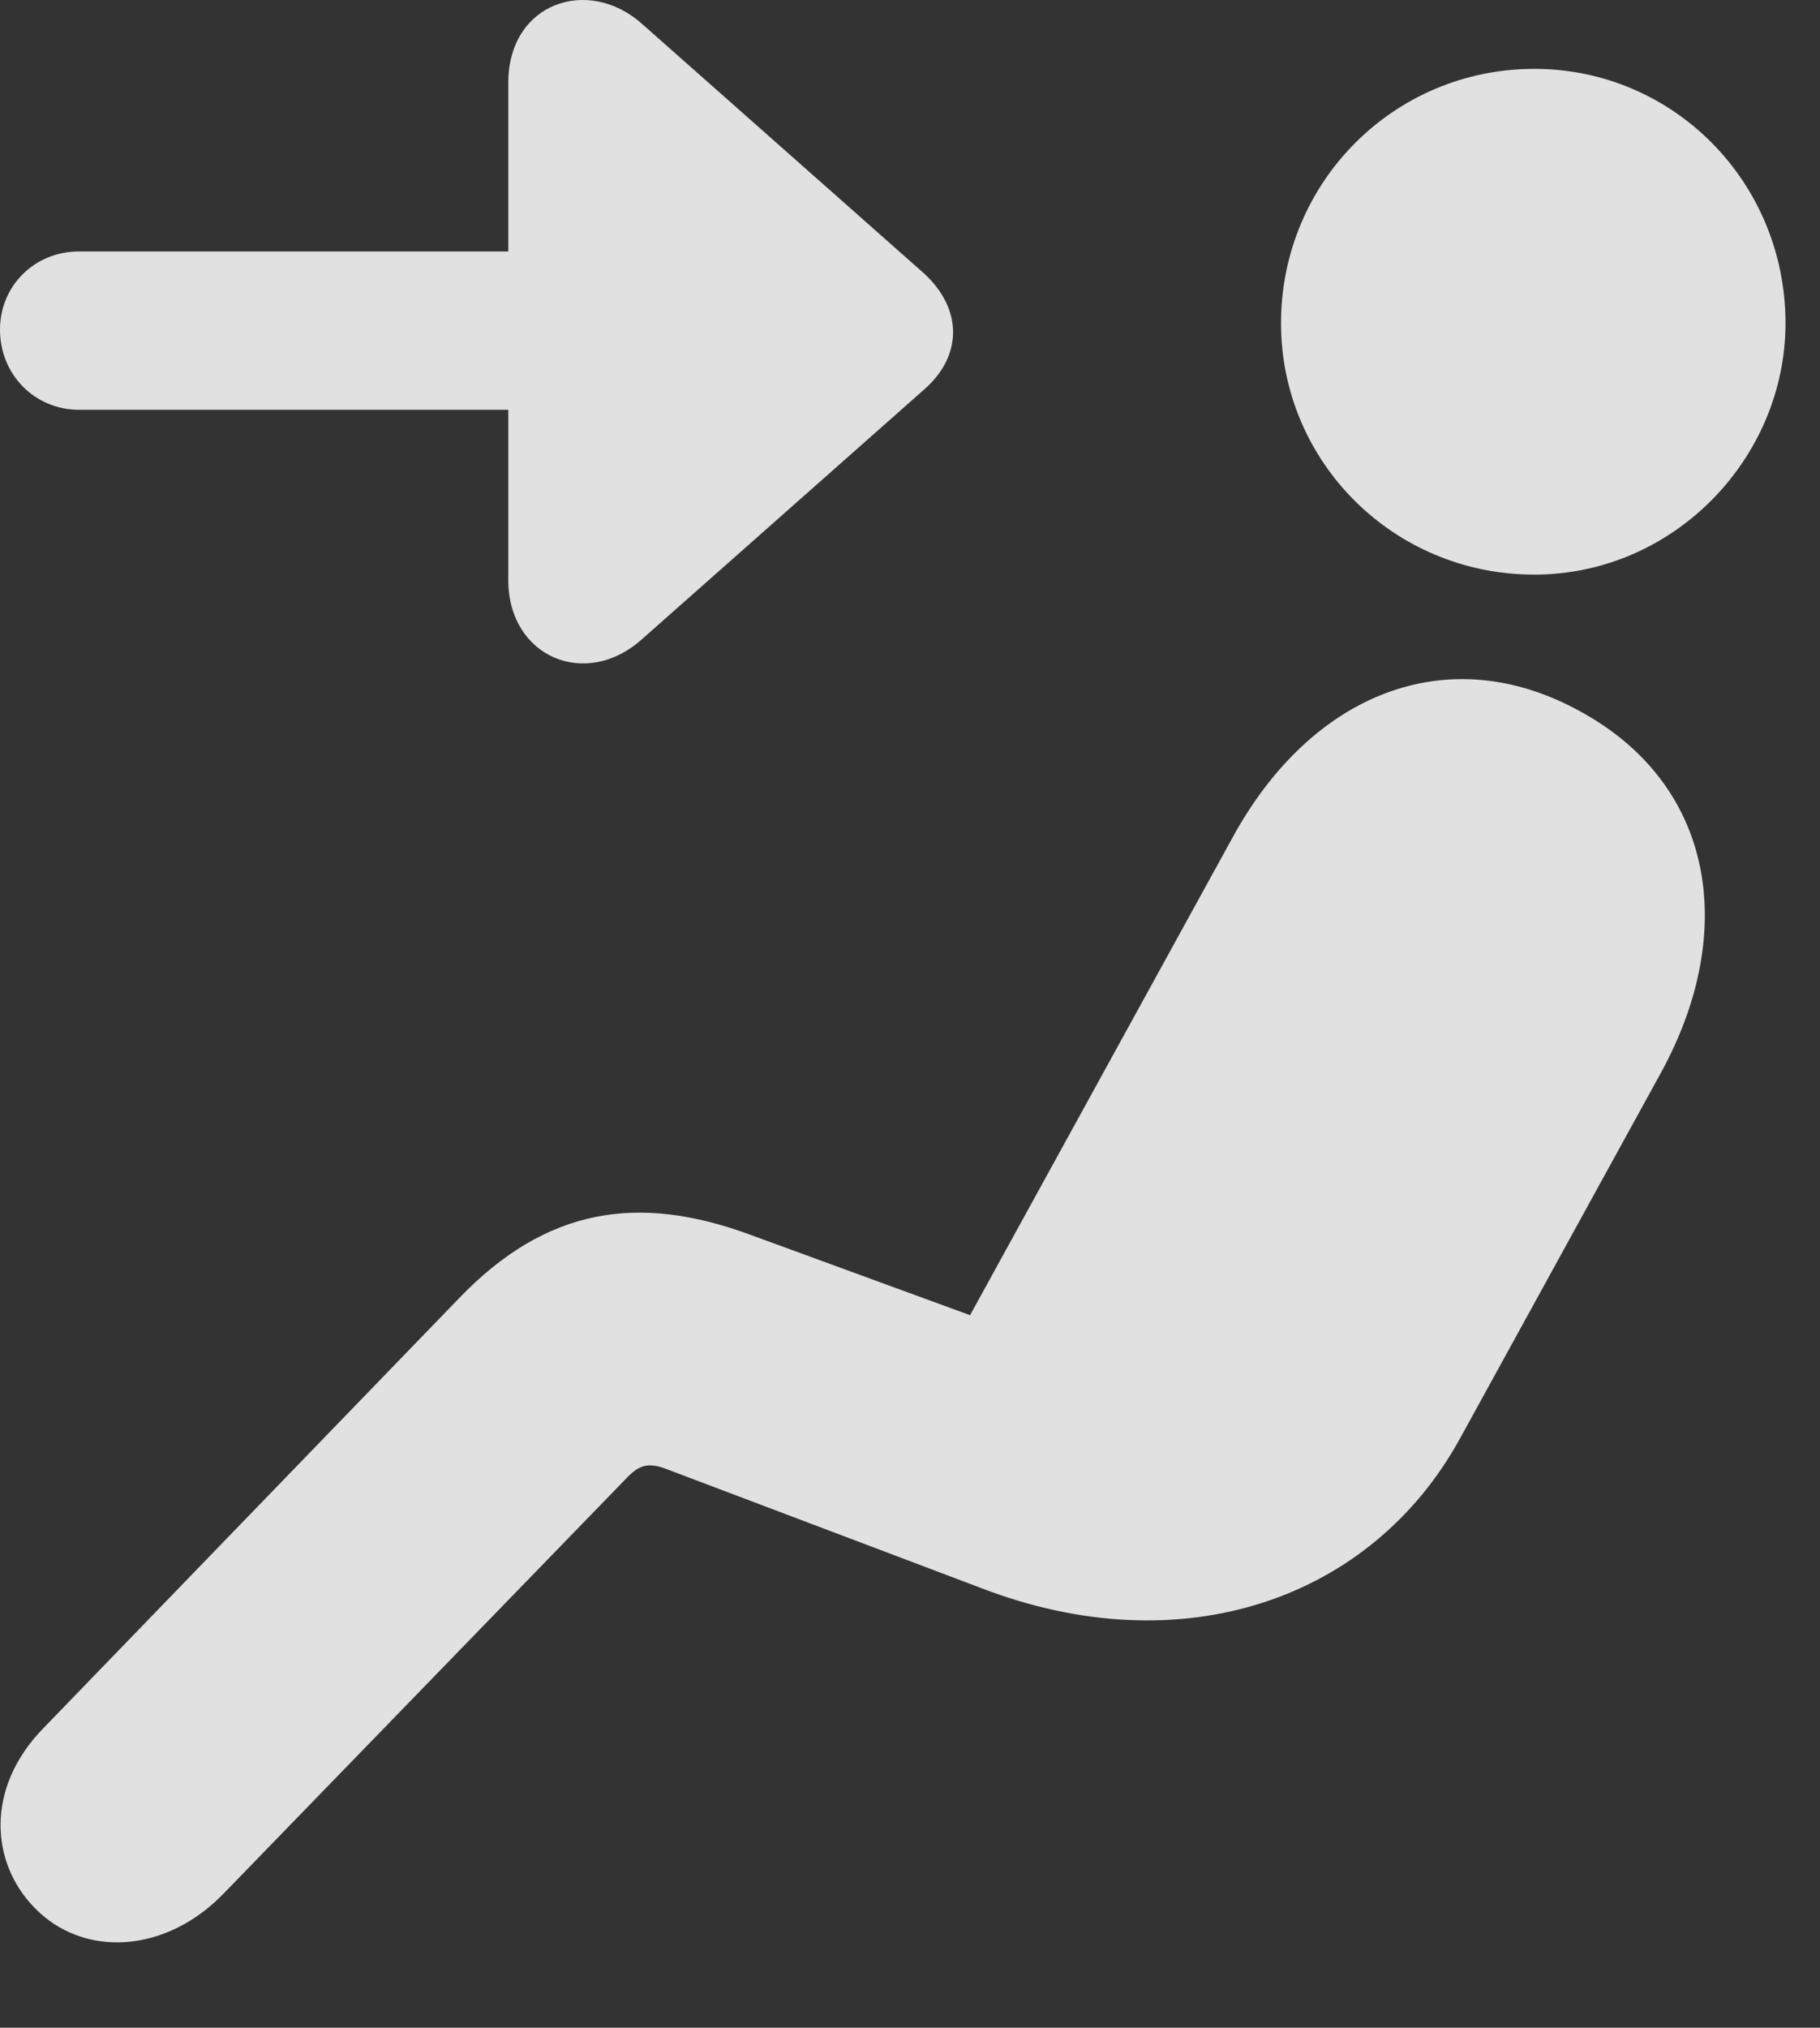 <?xml version="1.0" encoding="UTF-8"?>
<!--Generator: Apple Native CoreSVG 326-->
<!DOCTYPE svg
PUBLIC "-//W3C//DTD SVG 1.1//EN"
       "http://www.w3.org/Graphics/SVG/1.1/DTD/svg11.dtd">
<svg version="1.1" xmlns="http://www.w3.org/2000/svg" xmlns:xlink="http://www.w3.org/1999/xlink" viewBox="0 0 19.092 21.258">
 <rect x="0" y="0" width="19.092" height="21.258" fill="#333333" stroke="none"/>
 <g>
  <rect height="21.258" opacity="0" width="19.092" x="0" y="0"/>
  <path d="M16.094 6.024C17.559 6.024 18.73 4.804 18.73 3.388C18.73 1.913 17.559 0.722 16.094 0.722C14.619 0.722 13.438 1.913 13.438 3.388C13.438 4.843 14.619 6.024 16.094 6.024ZM0.361 19.999C0.869 20.526 1.738 20.487 2.354 19.843L6.562 15.507C6.699 15.36 6.797 15.321 7.012 15.409L10.293 16.649C12.402 17.46 14.385 16.767 15.312 15.087L17.422 11.249C18.242 9.755 17.979 8.212 16.562 7.45C15.185 6.698 13.75 7.265 12.92 8.798L10.176 13.788L7.852 12.938C6.699 12.518 5.732 12.655 4.814 13.612L0.449 18.124C-0.156 18.749-0.098 19.53 0.361 19.999Z" fill="white" fill-opacity="0.85"/>
  <path d="M0 3.456C0 3.925 0.361 4.296 0.83 4.296L5.332 4.296L5.332 6.083C5.332 6.884 6.143 7.235 6.738 6.698L9.697 4.081C10.098 3.729 10.098 3.241 9.697 2.87L6.738 0.253C6.172-0.255 5.332 0.028 5.332 0.868L5.332 2.636L0.83 2.636C0.361 2.636 0 2.997 0 3.456Z" fill="white" fill-opacity="0.85"/>
 </g>
</svg>
